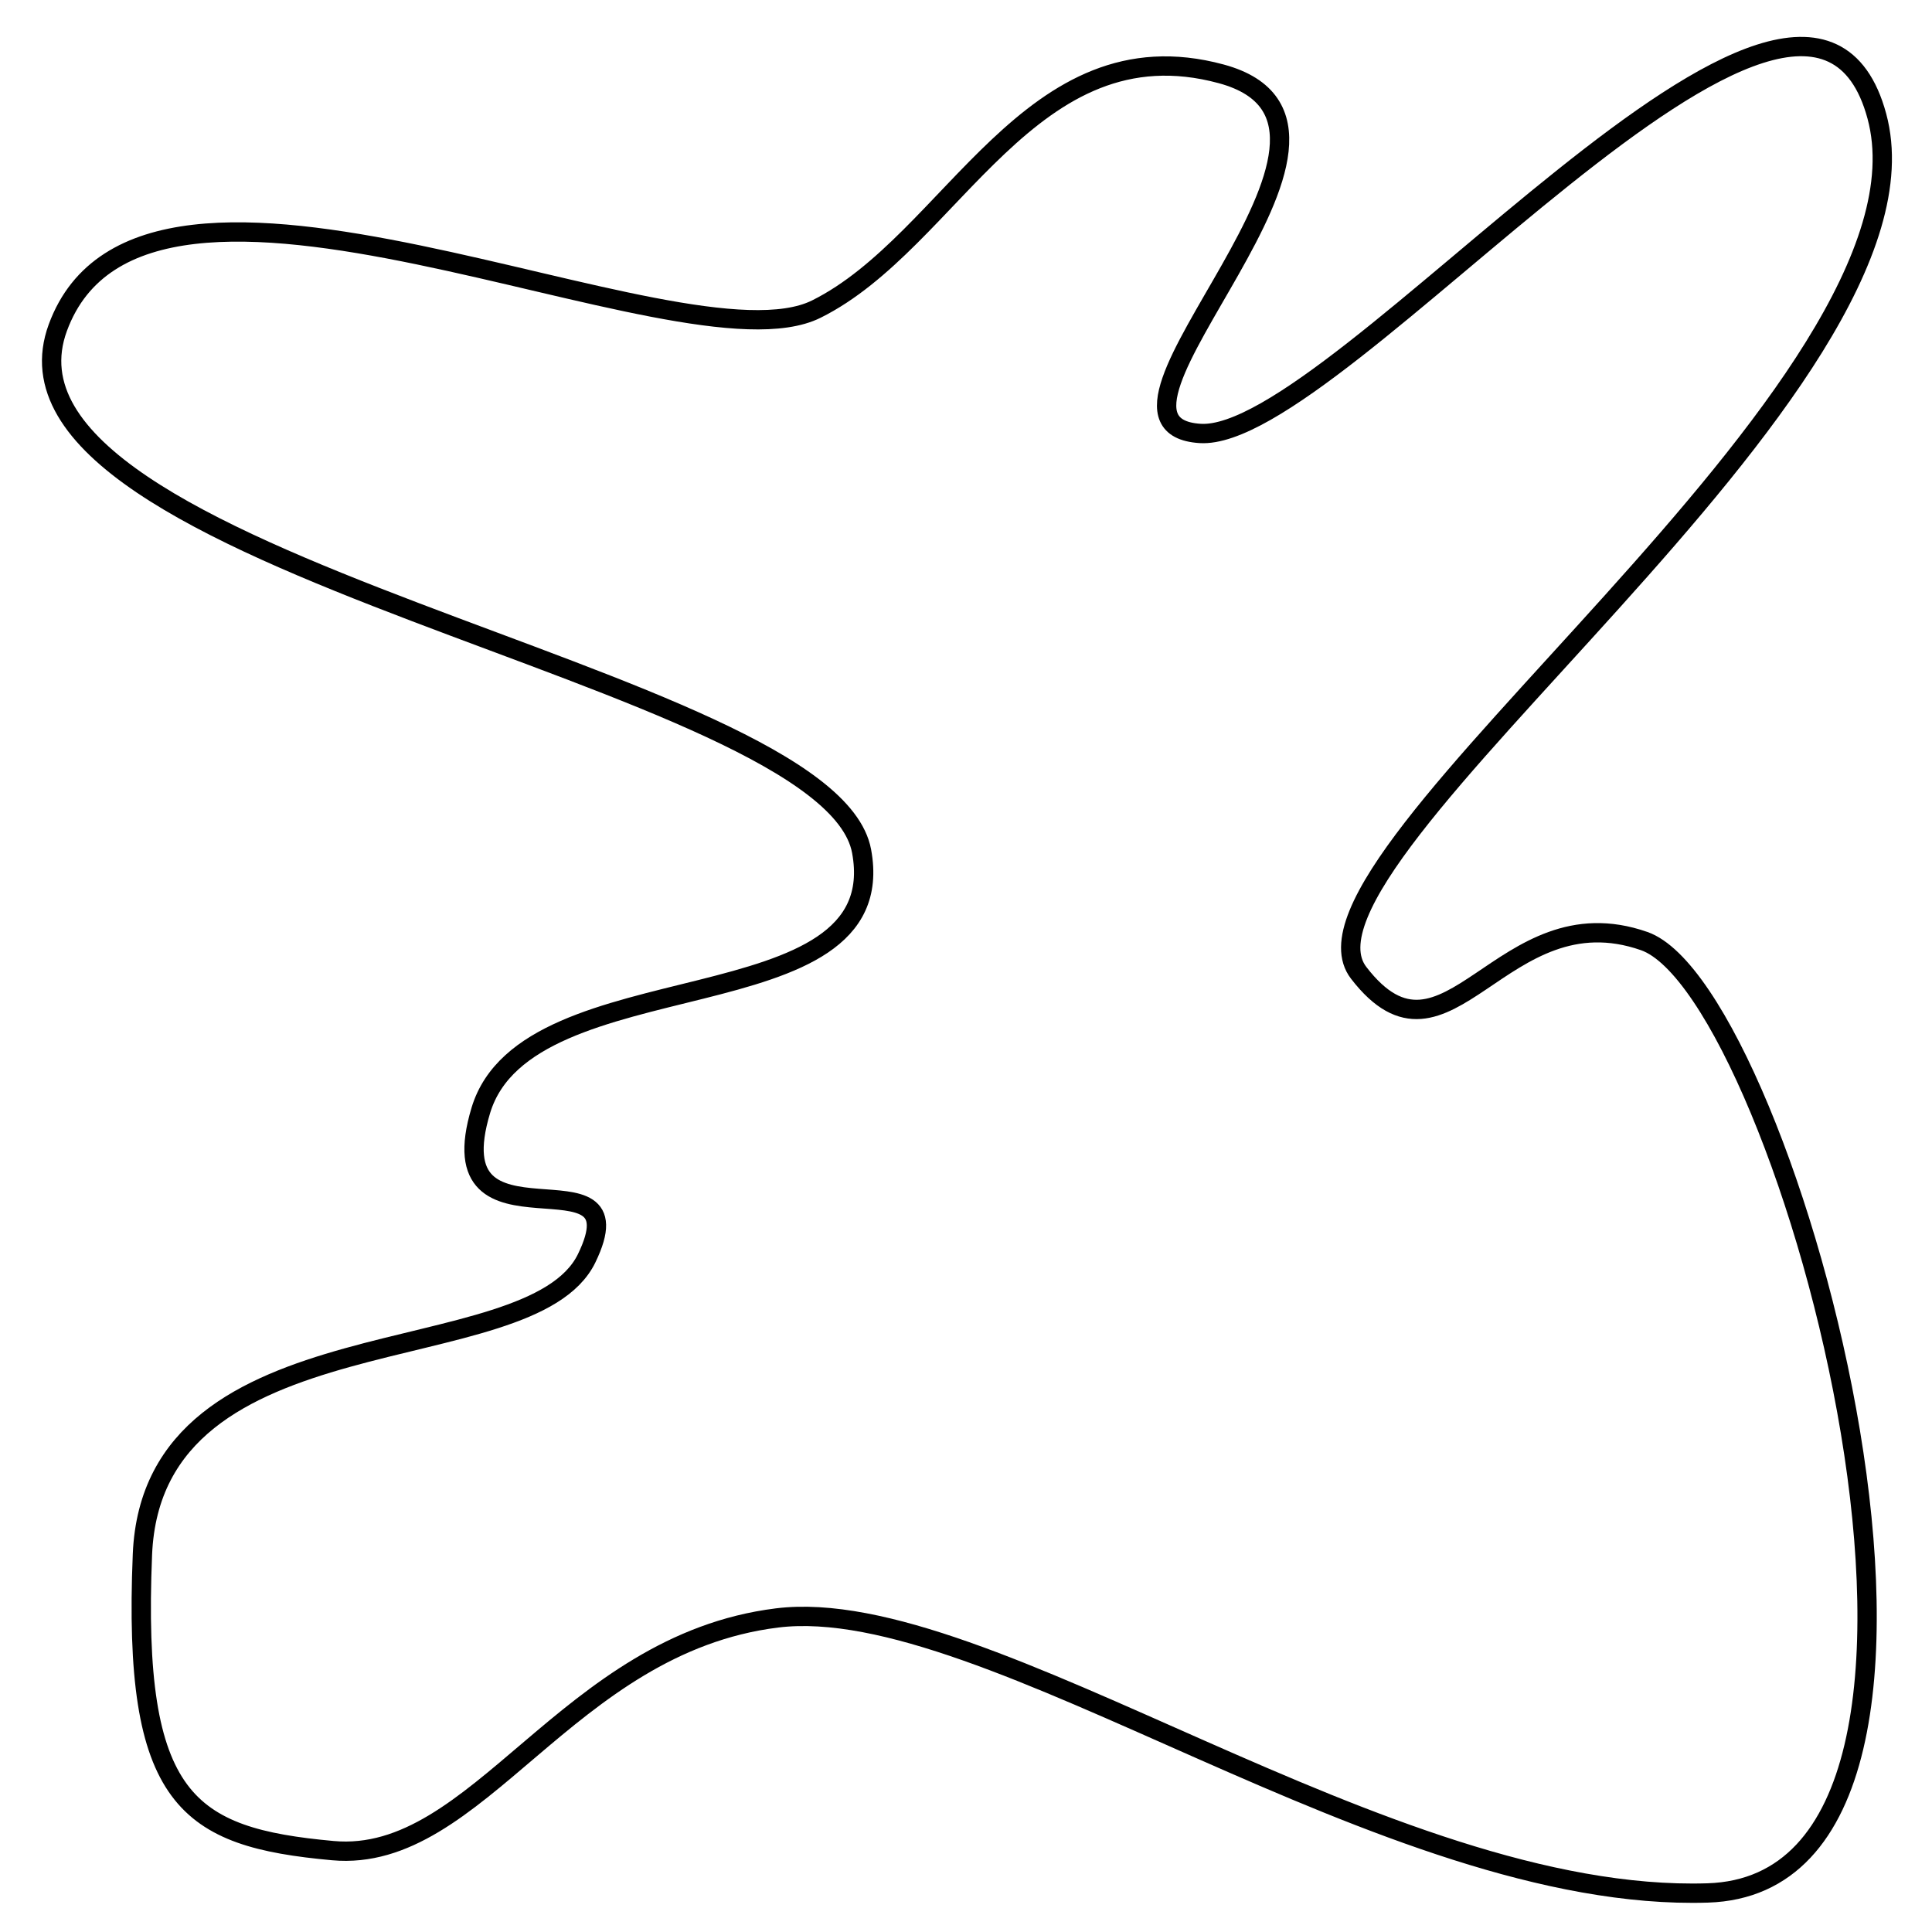 <?xml version="1.0" encoding="utf-8"?>
<!-- Generator: Adobe Illustrator 15.0.0, SVG Export Plug-In . SVG Version: 6.00 Build 0)  -->
<!DOCTYPE svg PUBLIC "-//W3C//DTD SVG 1.1//EN" "http://www.w3.org/Graphics/SVG/1.1/DTD/svg11.dtd">
<svg version="1.1" id="Layer_1" xmlns="http://www.w3.org/2000/svg" xmlns:xlink="http://www.w3.org/1999/xlink" x="0px" y="0px"
	 width="100px" height="100px" viewBox="0 0 100 100" enable-background="new 0 0 100 100" xml:space="preserve">
<path fill="none" stroke="#000000" d="M2.993,16.96C7.5,4.7,35.2,19.5,42.25,16S53.316,1.144,63.208,3.822
	s-8.281,18.148-1.095,18.613S93.393-7.876,97.146,6.012S65.748,44.406,70.324,50.353s7.383-4.233,14.779-1.643
	s19.974,48.747,3.285,49.269S51.134,82.39,40.217,83.745s-15.465,12.73-22.991,12.043S6.844,93.22,7.372,80.46
	s20.054-9.295,22.991-15.327s-7.884,0.305-5.474-7.664s21.403-4.255,19.707-13.412S-1.514,29.22,2.993,16.96z"/>
</svg>
